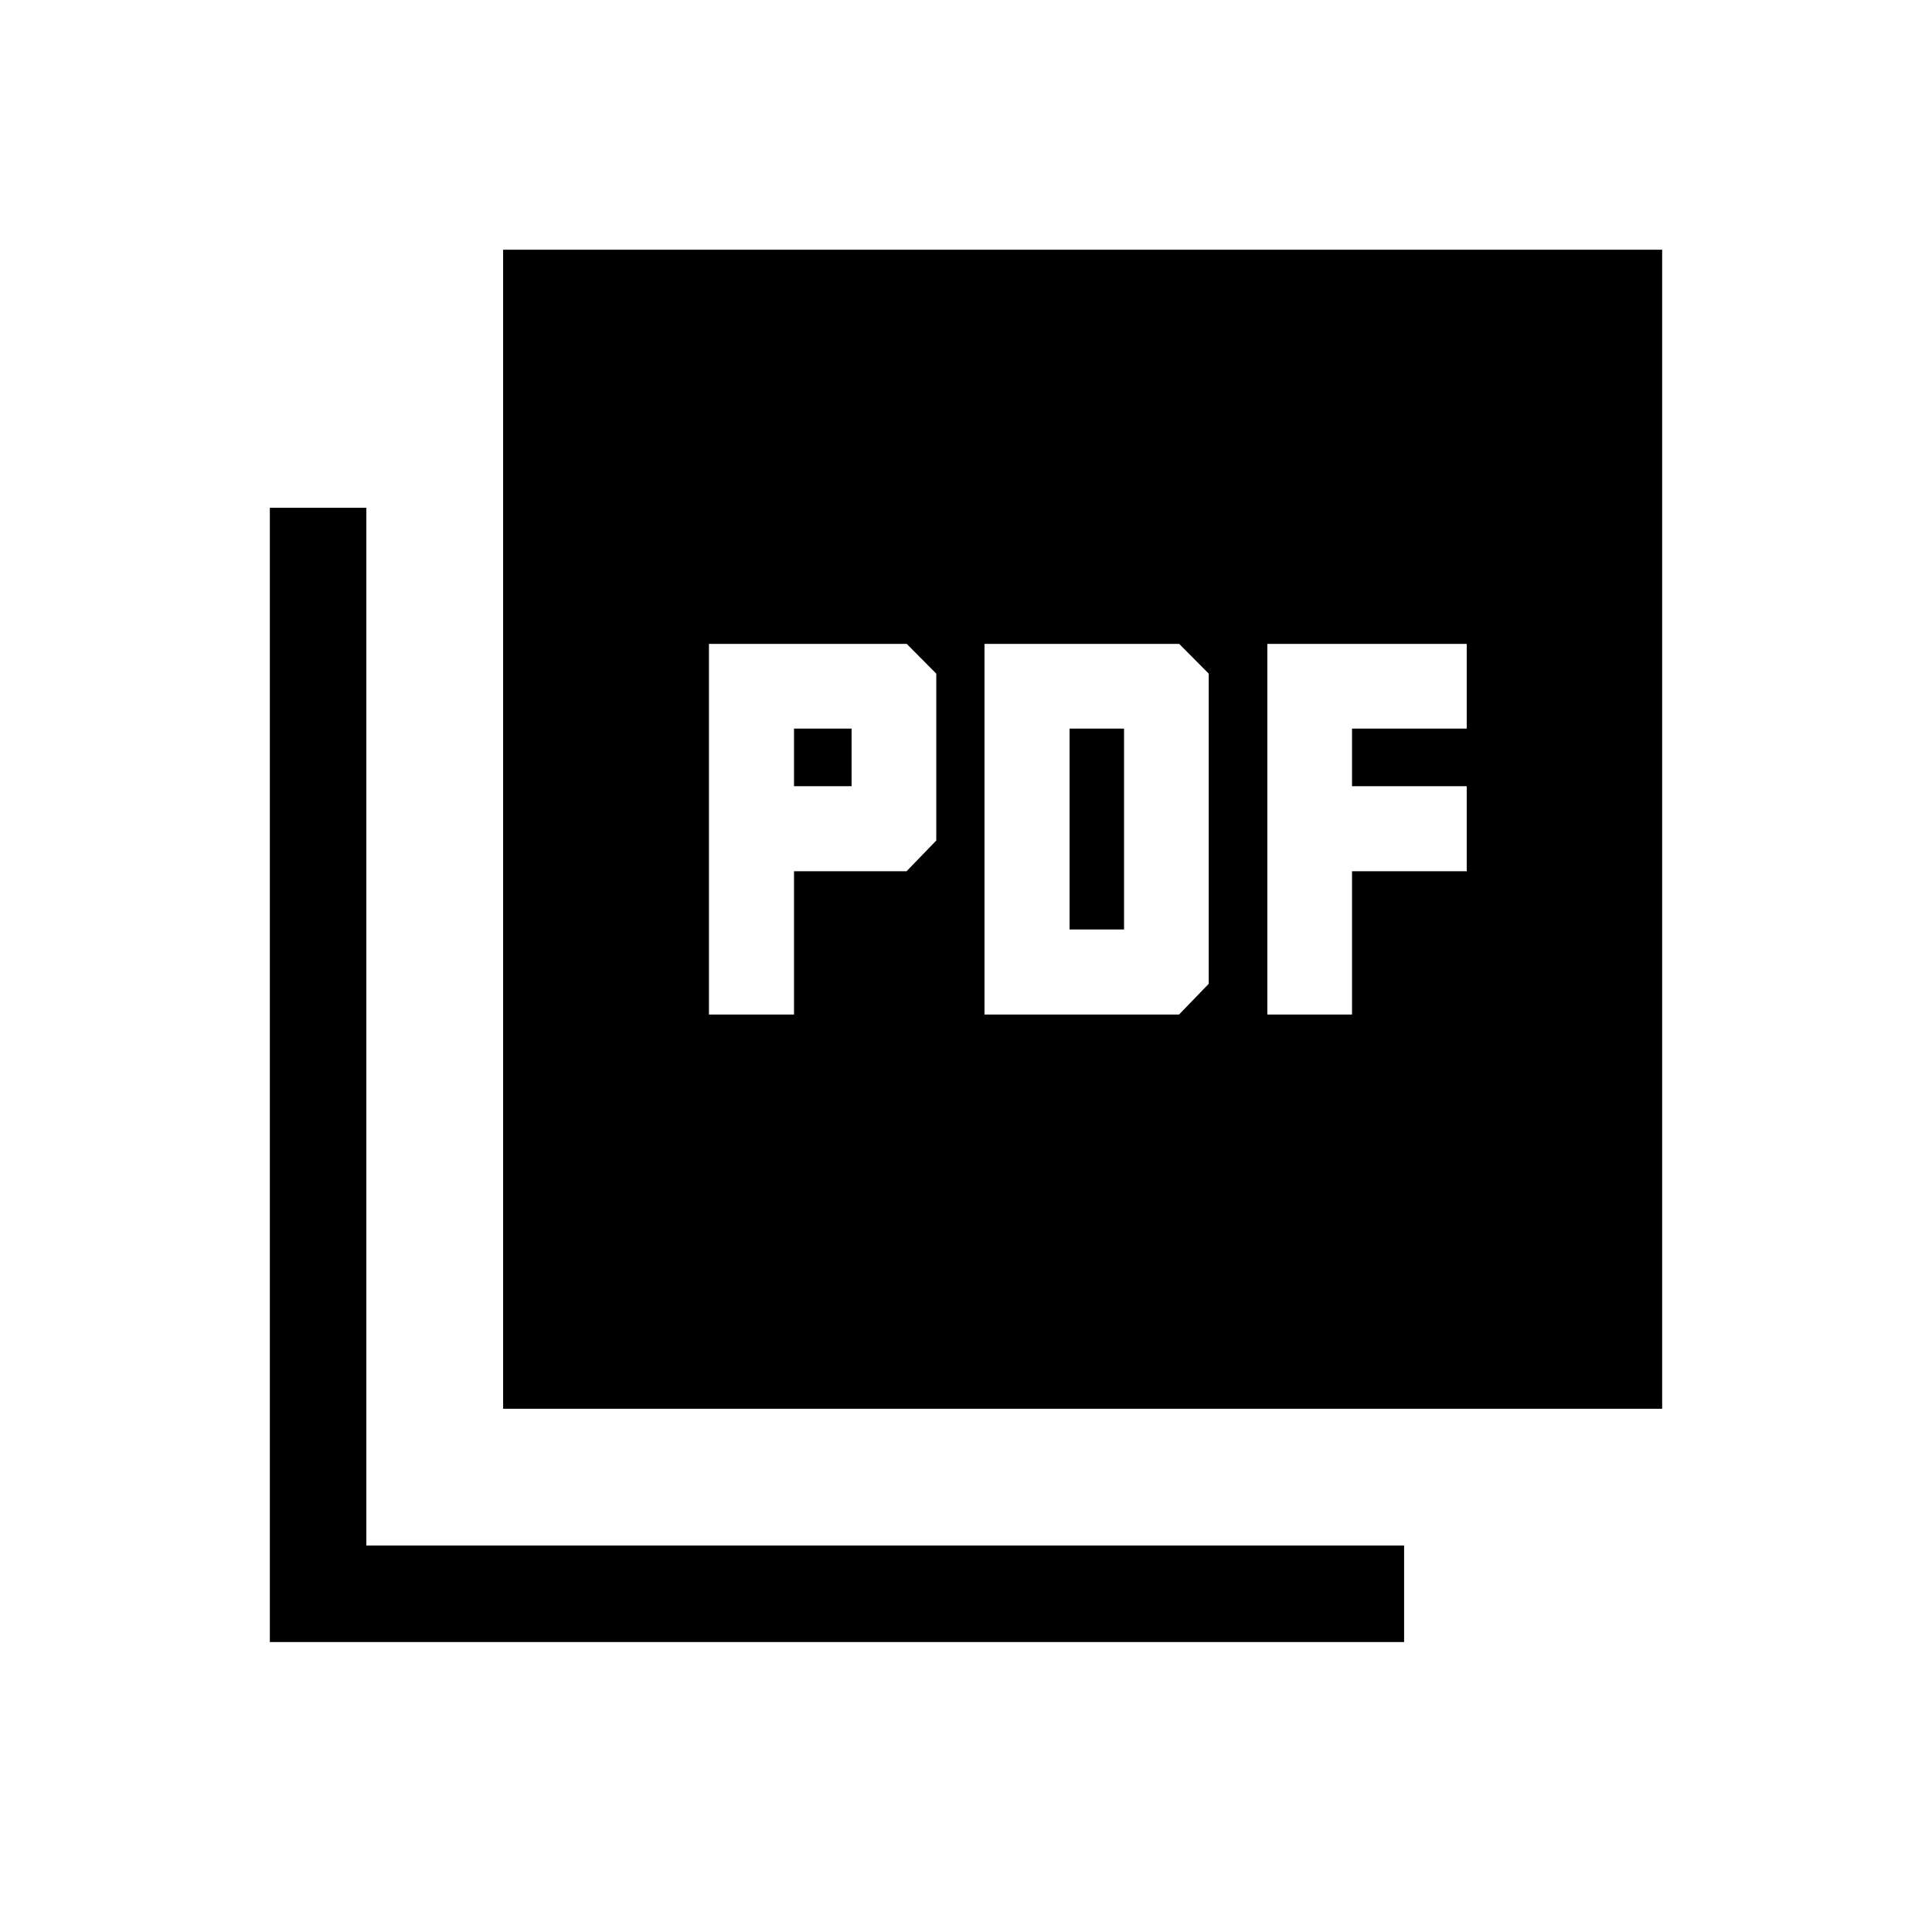 <svg xmlns="http://www.w3.org/2000/svg" height="20" viewBox="0 -960 960 960" width="20"><path d="M352.27-455.88h42.27v-71.2h55.92l14.77-15.27v-82.92l-14.67-14.77h-98.29v184.16Zm42.27-113.47v-28.61h28.61v28.61h-28.61Zm94.65 113.47h96.66l14.76-15.27v-154.12l-14.67-14.77h-96.75v184.16Zm42.27-42.27v-99.81h27.08v99.81h-27.08Zm98.27 42.27h42.08v-71.2h57v-42.27h-57v-28.61h57v-42.08h-99.08v184.16ZM250-260v-575.92h575.92V-260H250ZM134.08-144.08v-563.61h47.96v515.65h515.65v47.96H134.08Z"/></svg>